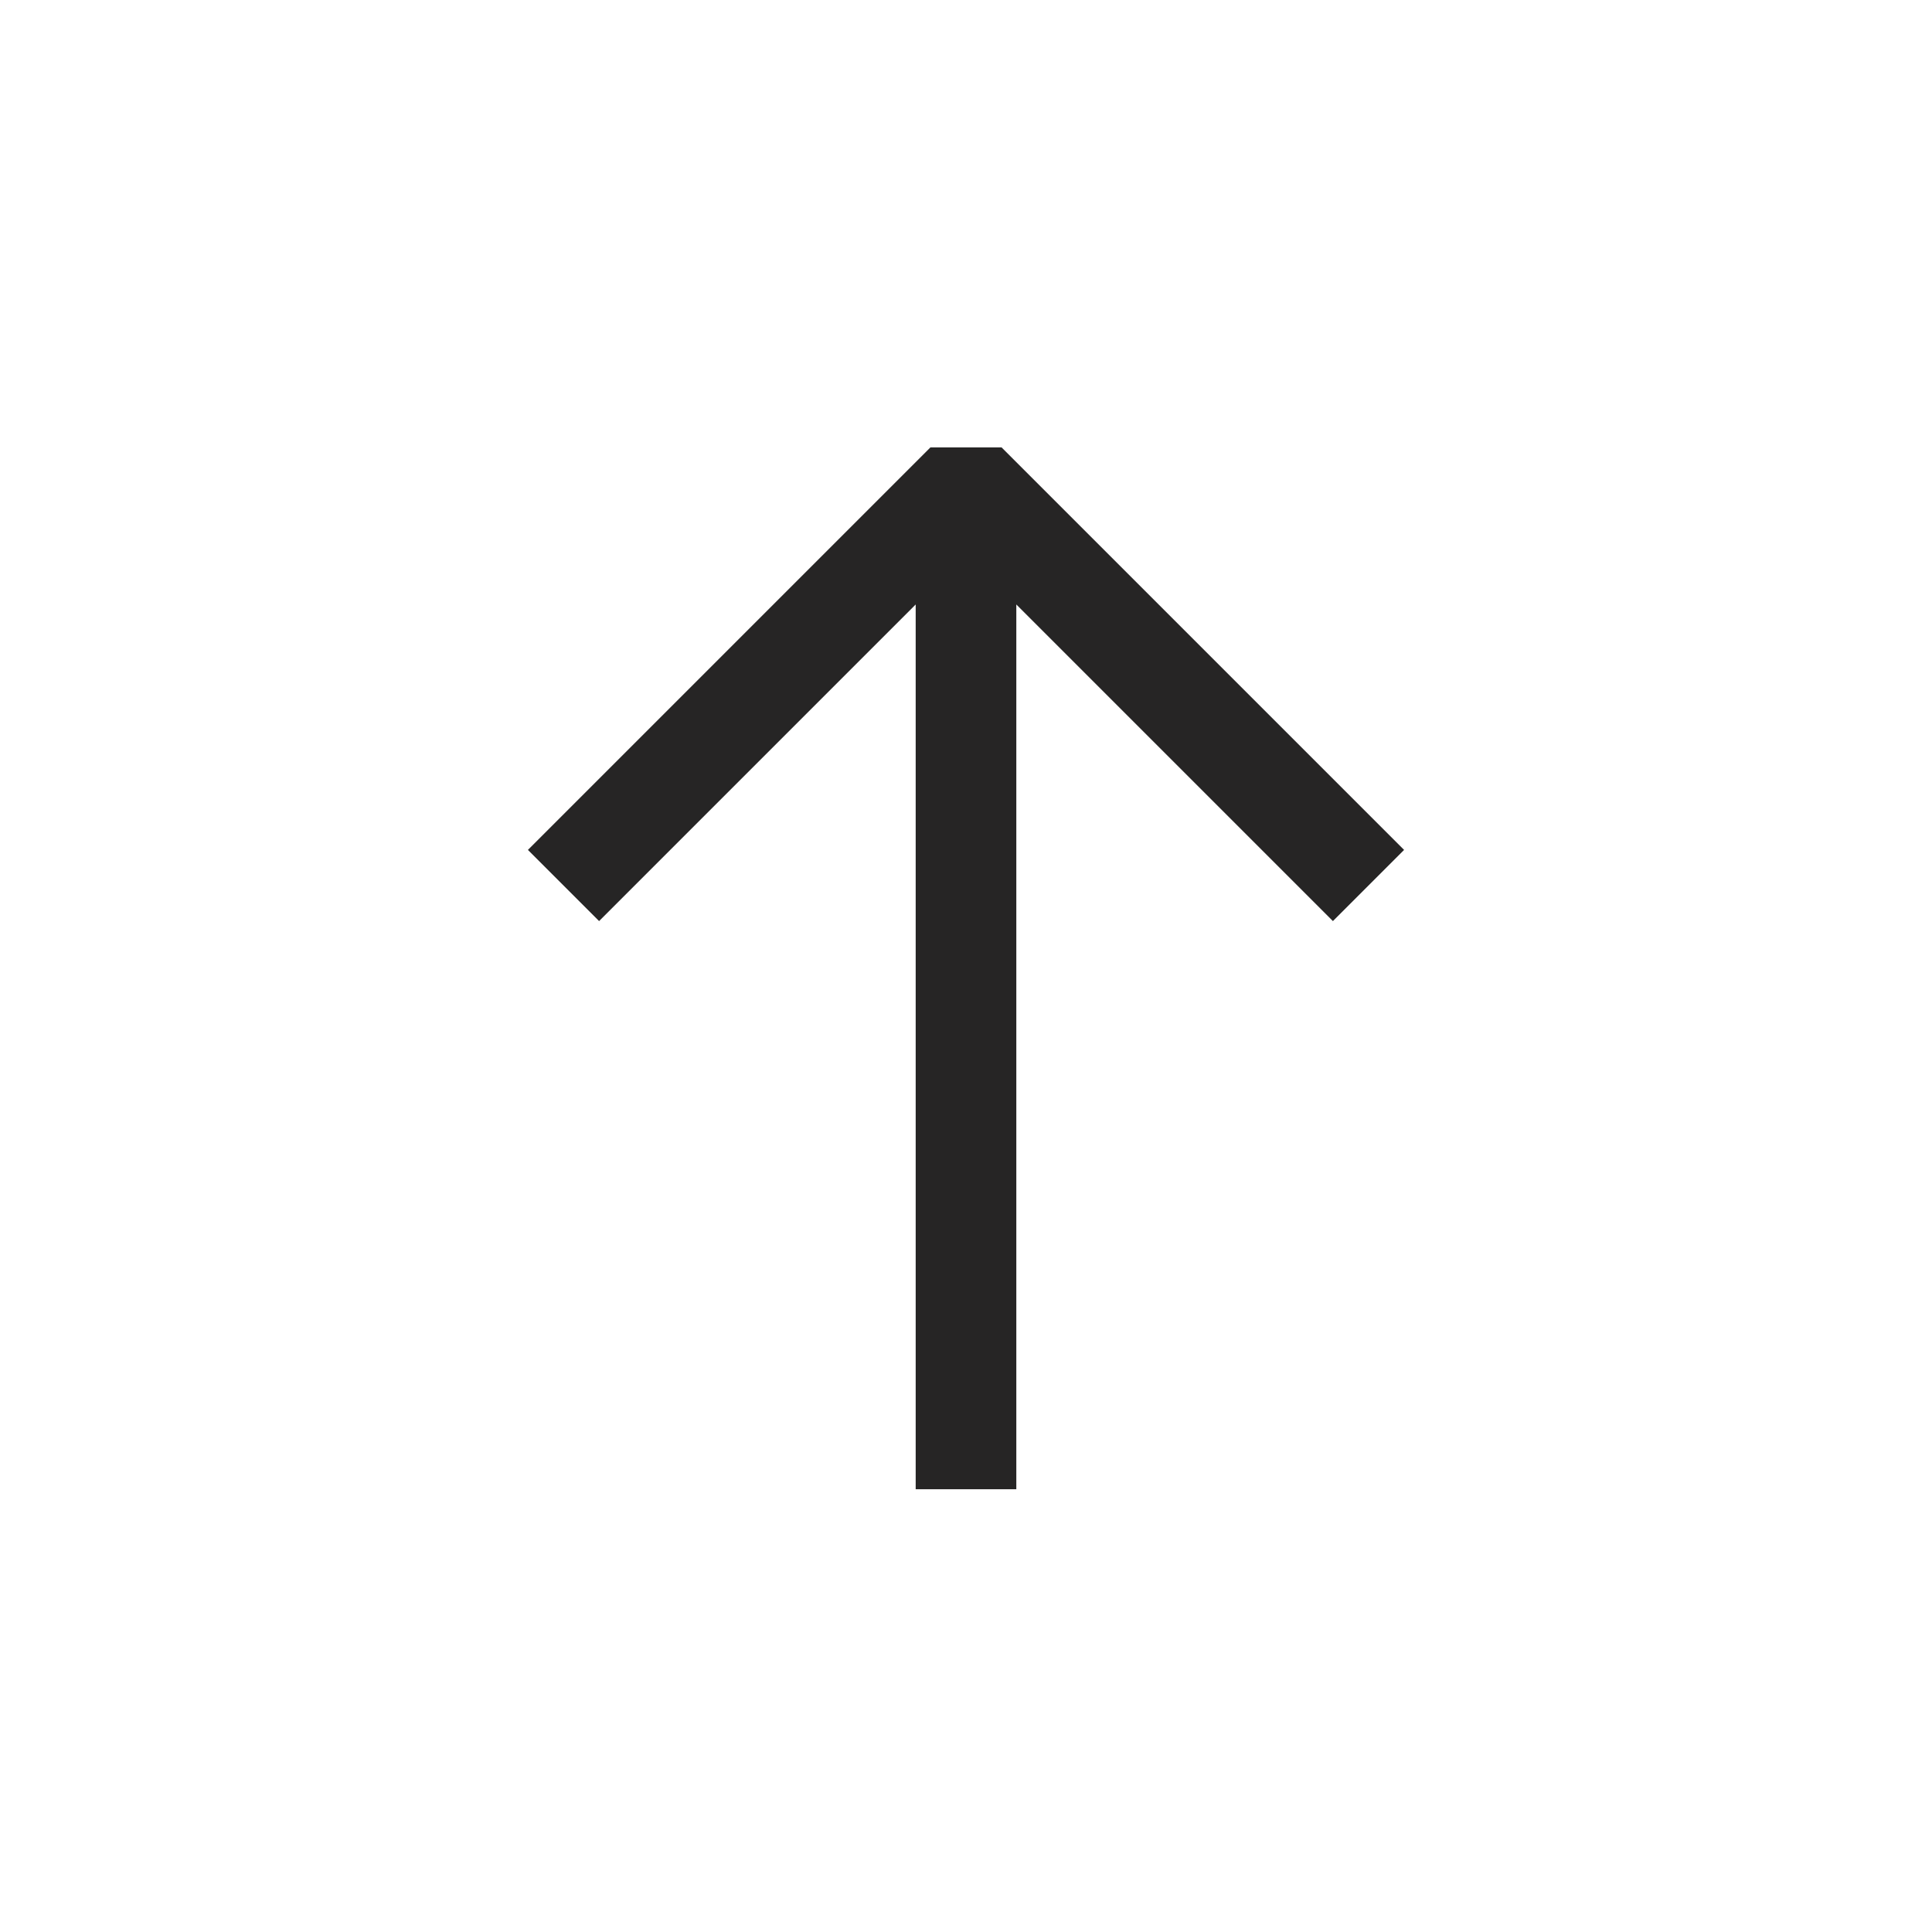 <svg width="24" height="24" viewBox="0 0 24 24" fill="none" xmlns="http://www.w3.org/2000/svg">
<path fill-rule="evenodd" clip-rule="evenodd" d="M12.442 5.558L17.442 10.558L16.558 11.442L12.625 7.509V18.5H11.375V7.509L7.442 11.442L6.558 10.558L11.558 5.558H12.442Z" fill="#262525"/>
</svg>
